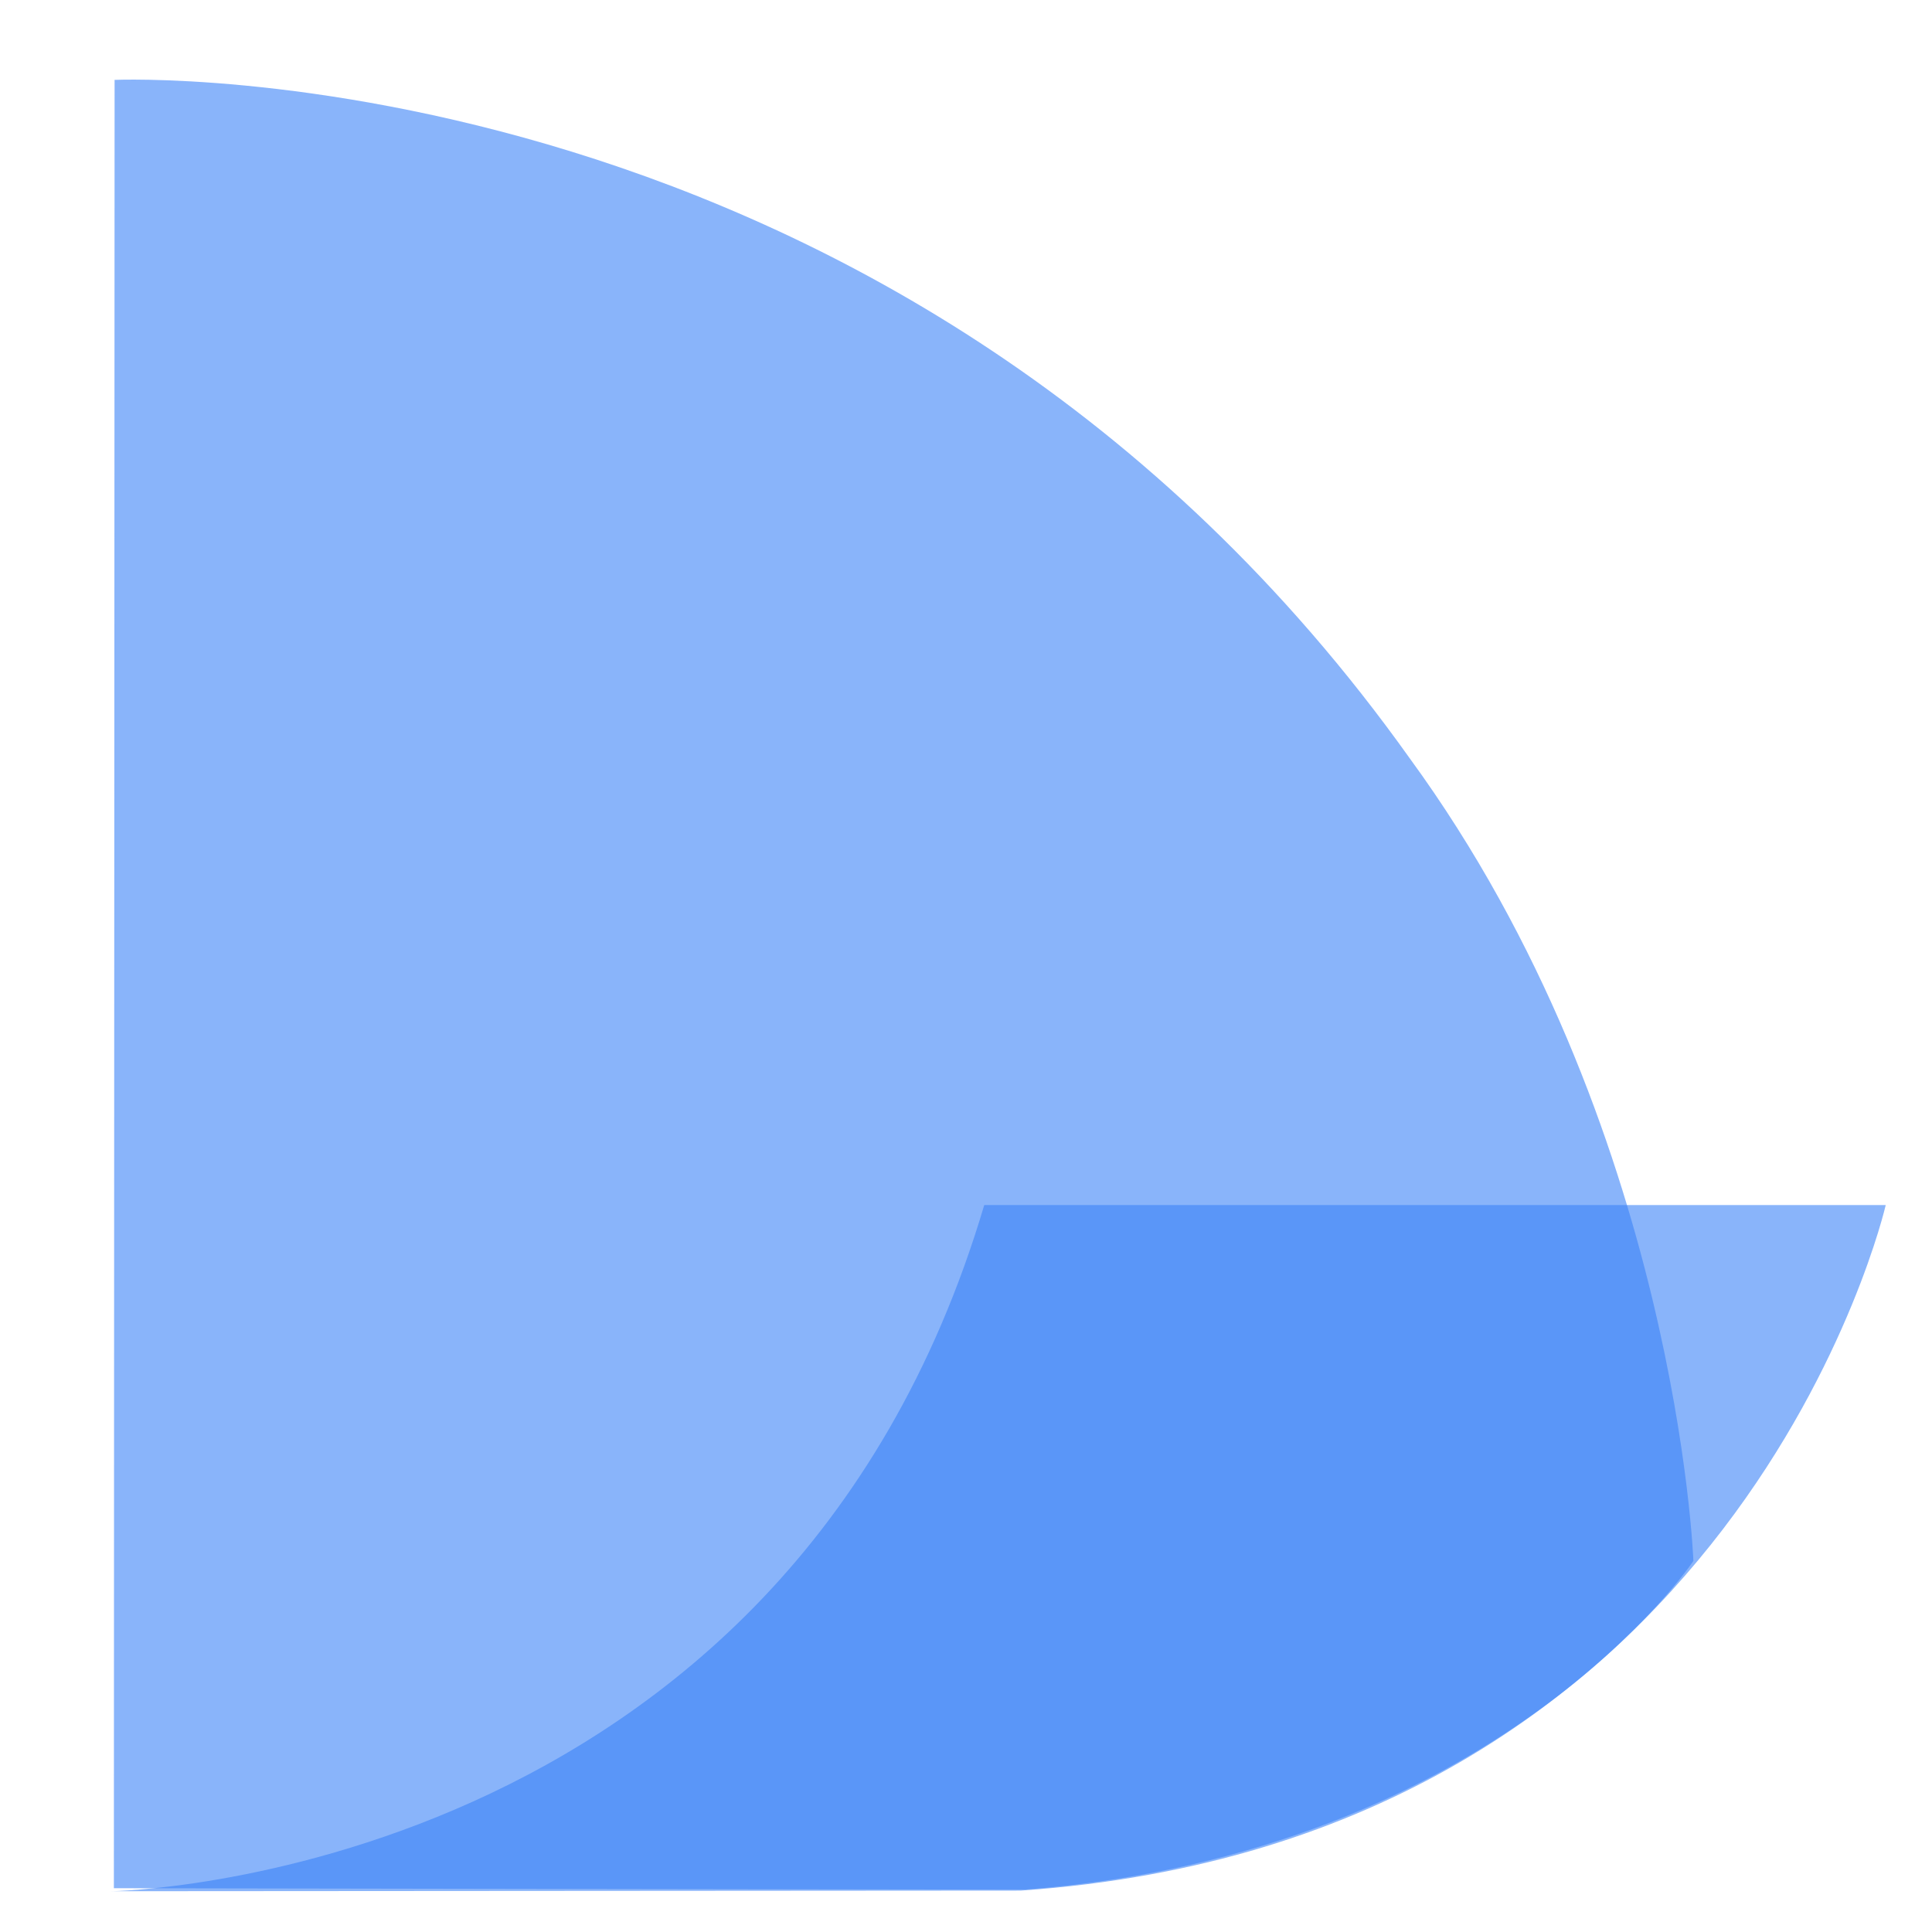<?xml version="1.0" encoding="UTF-8" standalone="no"?>
<!-- Created with Inkscape (http://www.inkscape.org/) -->

<svg
   width="1080"
   height="1080"
   viewBox="0 0 285.75 285.75"
   version="1.1"
   id="svg1"
   xmlns="http://www.w3.org/2000/svg"
   xmlns:svg="http://www.w3.org/2000/svg">
  <defs
     id="defs1" />
  <g
     id="g149"
     transform="matrix(1.376,0,0,1.376,-56.795,-55.575)"
     style="display:none">
    <g
       id="g86"
       style="display:inline">
      <circle
         style="fill:#010101;fill-opacity:0;stroke-width:0.265;stroke-dasharray:none"
         id="path11"
         cx="126.11"
         cy="119.664"
         r="62.759" />
      <path
         style="fill:#000000;fill-opacity:0;stroke:#000000;stroke-width:0.265;stroke-dasharray:none;stroke-dashoffset:0;stroke-opacity:1"
         d="m 43.476,53.246 c 0,190.656 -0.201,190.656 -0.201,190.656"
         id="path14" />
      <path
         style="fill:#000000;fill-opacity:0;stroke:#000000;stroke-width:0.265;stroke-dasharray:none;stroke-dashoffset:0;stroke-opacity:1"
         d="m 244.641,53.246 c 0,190.656 -0.201,190.656 -0.201,190.656"
         id="path15" />
      <path
         d="m 53.056,53.246 c 0,190.656 -0.201,190.656 -0.201,190.656"
         style="fill:#000000;fill-opacity:0;stroke:#000000;stroke-width:0.265;stroke-dasharray:none;stroke-dashoffset:0;stroke-opacity:1"
         id="path27" />
      <path
         d="m 62.635,53.246 c 0,190.656 -0.201,190.656 -0.201,190.656"
         style="fill:#000000;fill-opacity:0;stroke:#000000;stroke-width:0.265;stroke-dasharray:none;stroke-dashoffset:0;stroke-opacity:1"
         id="path28" />
      <path
         d="m 72.214,53.246 c 0,190.656 -0.201,190.656 -0.201,190.656"
         style="fill:#000000;fill-opacity:0;stroke:#000000;stroke-width:0.265;stroke-dasharray:none;stroke-dashoffset:0;stroke-opacity:1"
         id="path29" />
      <path
         d="m 81.793,53.246 c 0,190.656 -0.201,190.656 -0.201,190.656"
         style="fill:#000000;fill-opacity:0;stroke:#000000;stroke-width:0.265;stroke-dasharray:none;stroke-dashoffset:0;stroke-opacity:1"
         id="path30" />
      <path
         d="m 91.373,53.246 c 0,190.656 -0.201,190.656 -0.201,190.656"
         style="fill:#000000;fill-opacity:0;stroke:#000000;stroke-width:0.265;stroke-dasharray:none;stroke-dashoffset:0;stroke-opacity:1"
         id="path31" />
      <path
         d="m 100.952,53.246 c 0,190.656 -0.201,190.656 -0.201,190.656"
         style="fill:#000000;fill-opacity:0;stroke:#000000;stroke-width:0.265;stroke-dasharray:none;stroke-dashoffset:0;stroke-opacity:1"
         id="path32" />
      <path
         d="m 110.531,53.246 c 0,190.656 -0.201,190.656 -0.201,190.656"
         style="fill:#000000;fill-opacity:0;stroke:#000000;stroke-width:0.265;stroke-dasharray:none;stroke-dashoffset:0;stroke-opacity:1"
         id="path33" />
      <path
         d="m 120.111,53.246 c 0,190.656 -0.202,190.656 -0.202,190.656"
         style="fill:#000000;fill-opacity:0;stroke:#000000;stroke-width:0.265;stroke-dasharray:none;stroke-dashoffset:0;stroke-opacity:1"
         id="path34" />
      <path
         d="m 129.69,53.246 c 0,190.656 -0.201,190.656 -0.201,190.656"
         style="fill:#000000;fill-opacity:0;stroke:#000000;stroke-width:0.265;stroke-dasharray:none;stroke-dashoffset:0;stroke-opacity:1"
         id="path35" />
      <path
         d="m 139.269,53.246 c 0,190.656 -0.201,190.656 -0.201,190.656"
         style="fill:#000000;fill-opacity:0;stroke:#000000;stroke-width:0.265;stroke-dasharray:none;stroke-dashoffset:0;stroke-opacity:1"
         id="path36" />
      <path
         d="m 148.848,53.246 c 0,190.656 -0.201,190.656 -0.201,190.656"
         style="fill:#000000;fill-opacity:0;stroke:#000000;stroke-width:0.265;stroke-dasharray:none;stroke-dashoffset:0;stroke-opacity:1"
         id="path37" />
      <path
         d="m 158.428,53.246 c 0,190.656 -0.202,190.656 -0.202,190.656"
         style="fill:#000000;fill-opacity:0;stroke:#000000;stroke-width:0.265;stroke-dasharray:none;stroke-dashoffset:0;stroke-opacity:1"
         id="path38" />
      <path
         d="m 168.007,53.246 c 0,190.656 -0.201,190.656 -0.201,190.656"
         style="fill:#000000;fill-opacity:0;stroke:#000000;stroke-width:0.265;stroke-dasharray:none;stroke-dashoffset:0;stroke-opacity:1"
         id="path39" />
      <path
         d="m 177.586,53.246 c 0,190.656 -0.201,190.656 -0.201,190.656"
         style="fill:#000000;fill-opacity:0;stroke:#000000;stroke-width:0.265;stroke-dasharray:none;stroke-dashoffset:0;stroke-opacity:1"
         id="path40" />
      <path
         d="m 187.166,53.246 c 0,190.656 -0.202,190.656 -0.202,190.656"
         style="fill:#000000;fill-opacity:0;stroke:#000000;stroke-width:0.265;stroke-dasharray:none;stroke-dashoffset:0;stroke-opacity:1"
         id="path41" />
      <path
         d="m 196.745,53.246 c 0,190.656 -0.201,190.656 -0.201,190.656"
         style="fill:#000000;fill-opacity:0;stroke:#000000;stroke-width:0.265;stroke-dasharray:none;stroke-dashoffset:0;stroke-opacity:1"
         id="path42" />
      <path
         d="m 206.324,53.246 c 0,190.656 -0.201,190.656 -0.201,190.656"
         style="fill:#000000;fill-opacity:0;stroke:#000000;stroke-width:0.265;stroke-dasharray:none;stroke-dashoffset:0;stroke-opacity:1"
         id="path43" />
      <path
         d="m 215.903,53.246 c 0,190.656 -0.201,190.656 -0.201,190.656"
         style="fill:#000000;fill-opacity:0;stroke:#000000;stroke-width:0.265;stroke-dasharray:none;stroke-dashoffset:0;stroke-opacity:1"
         id="path44" />
      <path
         d="m 225.483,53.246 c 0,190.656 -0.202,190.656 -0.202,190.656"
         style="fill:#000000;fill-opacity:0;stroke:#000000;stroke-width:0.265;stroke-dasharray:none;stroke-dashoffset:0;stroke-opacity:1"
         id="path45" />
      <path
         d="m 235.062,53.246 c 0,190.656 -0.201,190.656 -0.201,190.656"
         style="fill:#000000;fill-opacity:0;stroke:#000000;stroke-width:0.265;stroke-dasharray:none;stroke-dashoffset:0;stroke-opacity:1"
         id="path46" />
      <path
         d="m 53.056,53.246 c 0,190.656 -0.201,190.656 -0.201,190.656"
         style="fill:#000000;fill-opacity:0;stroke:#000000;stroke-width:0.265;stroke-dasharray:none;stroke-dashoffset:0;stroke-opacity:1"
         id="path47" />
      <path
         d="m 62.635,53.246 c 0,190.656 -0.201,190.656 -0.201,190.656"
         style="fill:#000000;fill-opacity:0;stroke:#000000;stroke-width:0.265;stroke-dasharray:none;stroke-dashoffset:0;stroke-opacity:1"
         id="path48" />
      <path
         d="m 72.214,53.246 c 0,190.656 -0.201,190.656 -0.201,190.656"
         style="fill:#000000;fill-opacity:0;stroke:#000000;stroke-width:0.265;stroke-dasharray:none;stroke-dashoffset:0;stroke-opacity:1"
         id="path49" />
      <path
         d="m 81.793,53.246 c 0,190.656 -0.201,190.656 -0.201,190.656"
         style="fill:#000000;fill-opacity:0;stroke:#000000;stroke-width:0.265;stroke-dasharray:none;stroke-dashoffset:0;stroke-opacity:1"
         id="path50" />
      <path
         d="m 91.373,53.246 c 0,190.656 -0.201,190.656 -0.201,190.656"
         style="fill:#000000;fill-opacity:0;stroke:#000000;stroke-width:0.265;stroke-dasharray:none;stroke-dashoffset:0;stroke-opacity:1"
         id="path51" />
      <path
         d="m 100.952,53.246 c 0,190.656 -0.201,190.656 -0.201,190.656"
         style="fill:#000000;fill-opacity:0;stroke:#000000;stroke-width:0.265;stroke-dasharray:none;stroke-dashoffset:0;stroke-opacity:1"
         id="path52" />
      <path
         d="m 110.531,53.246 c 0,190.656 -0.201,190.656 -0.201,190.656"
         style="fill:#000000;fill-opacity:0;stroke:#000000;stroke-width:0.265;stroke-dasharray:none;stroke-dashoffset:0;stroke-opacity:1"
         id="path53" />
      <path
         d="m 120.111,53.246 c 0,190.656 -0.202,190.656 -0.202,190.656"
         style="fill:#000000;fill-opacity:0;stroke:#000000;stroke-width:0.265;stroke-dasharray:none;stroke-dashoffset:0;stroke-opacity:1"
         id="path54" />
      <path
         d="m 129.69,53.246 c 0,190.656 -0.201,190.656 -0.201,190.656"
         style="fill:#000000;fill-opacity:0;stroke:#000000;stroke-width:0.265;stroke-dasharray:none;stroke-dashoffset:0;stroke-opacity:1"
         id="path55" />
      <path
         d="m 139.269,53.246 c 0,190.656 -0.201,190.656 -0.201,190.656"
         style="fill:#000000;fill-opacity:0;stroke:#000000;stroke-width:0.265;stroke-dasharray:none;stroke-dashoffset:0;stroke-opacity:1"
         id="path56" />
      <path
         d="m 148.848,53.246 c 0,190.656 -0.201,190.656 -0.201,190.656"
         style="fill:#000000;fill-opacity:0;stroke:#000000;stroke-width:0.265;stroke-dasharray:none;stroke-dashoffset:0;stroke-opacity:1"
         id="path57" />
      <path
         d="m 158.428,53.246 c 0,190.656 -0.202,190.656 -0.202,190.656"
         style="fill:#000000;fill-opacity:0;stroke:#000000;stroke-width:0.265;stroke-dasharray:none;stroke-dashoffset:0;stroke-opacity:1"
         id="path58" />
      <path
         d="m 168.007,53.246 c 0,190.656 -0.201,190.656 -0.201,190.656"
         style="fill:#000000;fill-opacity:0;stroke:#000000;stroke-width:0.265;stroke-dasharray:none;stroke-dashoffset:0;stroke-opacity:1"
         id="path59" />
      <path
         d="m 177.586,53.246 c 0,190.656 -0.201,190.656 -0.201,190.656"
         style="fill:#000000;fill-opacity:0;stroke:#000000;stroke-width:0.265;stroke-dasharray:none;stroke-dashoffset:0;stroke-opacity:1"
         id="path60" />
      <path
         d="m 187.166,53.246 c 0,190.656 -0.202,190.656 -0.202,190.656"
         style="fill:#000000;fill-opacity:0;stroke:#000000;stroke-width:0.265;stroke-dasharray:none;stroke-dashoffset:0;stroke-opacity:1"
         id="path61" />
      <path
         d="m 196.745,53.246 c 0,190.656 -0.201,190.656 -0.201,190.656"
         style="fill:#000000;fill-opacity:0;stroke:#000000;stroke-width:0.265;stroke-dasharray:none;stroke-dashoffset:0;stroke-opacity:1"
         id="path62" />
      <path
         d="m 206.324,53.246 c 0,190.656 -0.201,190.656 -0.201,190.656"
         style="fill:#000000;fill-opacity:0;stroke:#000000;stroke-width:0.265;stroke-dasharray:none;stroke-dashoffset:0;stroke-opacity:1"
         id="path63" />
      <path
         d="m 215.903,53.246 c 0,190.656 -0.201,190.656 -0.201,190.656"
         style="fill:#000000;fill-opacity:0;stroke:#000000;stroke-width:0.265;stroke-dasharray:none;stroke-dashoffset:0;stroke-opacity:1"
         id="path64" />
      <path
         d="m 225.483,53.246 c 0,190.656 -0.202,190.656 -0.202,190.656"
         style="fill:#000000;fill-opacity:0;stroke:#000000;stroke-width:0.265;stroke-dasharray:none;stroke-dashoffset:0;stroke-opacity:1"
         id="path65" />
      <path
         d="m 235.062,53.246 c 0,190.656 -0.201,190.656 -0.201,190.656"
         style="fill:#000000;fill-opacity:0;stroke:#000000;stroke-width:0.265;stroke-dasharray:none;stroke-dashoffset:0;stroke-opacity:1"
         id="path66" />
      <path
         d="m 53.056,53.246 c 0,190.656 -0.201,190.656 -0.201,190.656"
         style="fill:#000000;fill-opacity:0;stroke:#000000;stroke-width:0.265;stroke-dasharray:none;stroke-dashoffset:0;stroke-opacity:1"
         id="path67" />
      <path
         d="m 62.635,53.246 c 0,190.656 -0.201,190.656 -0.201,190.656"
         style="fill:#000000;fill-opacity:0;stroke:#000000;stroke-width:0.265;stroke-dasharray:none;stroke-dashoffset:0;stroke-opacity:1"
         id="path68" />
      <path
         d="m 72.214,53.246 c 0,190.656 -0.201,190.656 -0.201,190.656"
         style="fill:#000000;fill-opacity:0;stroke:#000000;stroke-width:0.265;stroke-dasharray:none;stroke-dashoffset:0;stroke-opacity:1"
         id="path69" />
      <path
         d="m 81.793,53.246 c 0,190.656 -0.201,190.656 -0.201,190.656"
         style="fill:#000000;fill-opacity:0;stroke:#000000;stroke-width:0.265;stroke-dasharray:none;stroke-dashoffset:0;stroke-opacity:1"
         id="path70" />
      <path
         d="m 91.373,53.246 c 0,190.656 -0.201,190.656 -0.201,190.656"
         style="fill:#000000;fill-opacity:0;stroke:#000000;stroke-width:0.265;stroke-dasharray:none;stroke-dashoffset:0;stroke-opacity:1"
         id="path71" />
      <path
         d="m 100.952,53.246 c 0,190.656 -0.201,190.656 -0.201,190.656"
         style="fill:#000000;fill-opacity:0;stroke:#000000;stroke-width:0.265;stroke-dasharray:none;stroke-dashoffset:0;stroke-opacity:1"
         id="path72" />
      <path
         d="m 110.531,53.246 c 0,190.656 -0.201,190.656 -0.201,190.656"
         style="fill:#000000;fill-opacity:0;stroke:#000000;stroke-width:0.265;stroke-dasharray:none;stroke-dashoffset:0;stroke-opacity:1"
         id="path73" />
      <path
         d="m 120.111,53.246 c 0,190.656 -0.202,190.656 -0.202,190.656"
         style="fill:#000000;fill-opacity:0;stroke:#000000;stroke-width:0.265;stroke-dasharray:none;stroke-dashoffset:0;stroke-opacity:1"
         id="path74" />
      <path
         d="m 129.69,53.246 c 0,190.656 -0.201,190.656 -0.201,190.656"
         style="fill:#000000;fill-opacity:0;stroke:#000000;stroke-width:0.265;stroke-dasharray:none;stroke-dashoffset:0;stroke-opacity:1"
         id="path75" />
      <path
         d="m 139.269,53.246 c 0,190.656 -0.201,190.656 -0.201,190.656"
         style="fill:#000000;fill-opacity:0;stroke:#000000;stroke-width:0.265;stroke-dasharray:none;stroke-dashoffset:0;stroke-opacity:1"
         id="path76" />
      <path
         d="m 148.848,53.246 c 0,190.656 -0.201,190.656 -0.201,190.656"
         style="fill:#000000;fill-opacity:0;stroke:#000000;stroke-width:0.265;stroke-dasharray:none;stroke-dashoffset:0;stroke-opacity:1"
         id="path77" />
      <path
         d="m 158.428,53.246 c 0,190.656 -0.202,190.656 -0.202,190.656"
         style="fill:#000000;fill-opacity:0;stroke:#000000;stroke-width:0.265;stroke-dasharray:none;stroke-dashoffset:0;stroke-opacity:1"
         id="path78" />
      <path
         d="m 168.007,53.246 c 0,190.656 -0.201,190.656 -0.201,190.656"
         style="fill:#000000;fill-opacity:0;stroke:#000000;stroke-width:0.265;stroke-dasharray:none;stroke-dashoffset:0;stroke-opacity:1"
         id="path79" />
      <path
         d="m 177.586,53.246 c 0,190.656 -0.201,190.656 -0.201,190.656"
         style="fill:#000000;fill-opacity:0;stroke:#000000;stroke-width:0.265;stroke-dasharray:none;stroke-dashoffset:0;stroke-opacity:1"
         id="path80" />
      <path
         d="m 187.166,53.246 c 0,190.656 -0.202,190.656 -0.202,190.656"
         style="fill:#000000;fill-opacity:0;stroke:#000000;stroke-width:0.265;stroke-dasharray:none;stroke-dashoffset:0;stroke-opacity:1"
         id="path81" />
      <path
         d="m 196.745,53.246 c 0,190.656 -0.201,190.656 -0.201,190.656"
         style="fill:#000000;fill-opacity:0;stroke:#000000;stroke-width:0.265;stroke-dasharray:none;stroke-dashoffset:0;stroke-opacity:1"
         id="path82" />
      <path
         d="m 206.324,53.246 c 0,190.656 -0.201,190.656 -0.201,190.656"
         style="fill:#000000;fill-opacity:0;stroke:#000000;stroke-width:0.265;stroke-dasharray:none;stroke-dashoffset:0;stroke-opacity:1"
         id="path83" />
      <path
         d="m 215.903,53.246 c 0,190.656 -0.201,190.656 -0.201,190.656"
         style="fill:#000000;fill-opacity:0;stroke:#000000;stroke-width:0.265;stroke-dasharray:none;stroke-dashoffset:0;stroke-opacity:1"
         id="path84" />
      <path
         d="m 225.483,53.246 c 0,190.656 -0.202,190.656 -0.202,190.656"
         style="fill:#000000;fill-opacity:0;stroke:#000000;stroke-width:0.265;stroke-dasharray:none;stroke-dashoffset:0;stroke-opacity:1"
         id="path85" />
      <path
         d="m 235.062,53.246 c 0,190.656 -0.201,190.656 -0.201,190.656"
         style="fill:#000000;fill-opacity:0;stroke:#000000;stroke-width:0.265;stroke-dasharray:none;stroke-dashoffset:0;stroke-opacity:1"
         id="path86" />
    </g>
    <g
       id="g148"
       style="display:inline"
       transform="rotate(90,143.959,148.641)">
      <circle
         style="fill:#010101;fill-opacity:0;stroke-width:0.265;stroke-dasharray:none"
         id="circle86"
         cx="126.11"
         cy="119.664"
         r="62.759" />
      <path
         style="fill:#000000;fill-opacity:0;stroke:#000000;stroke-width:0.265;stroke-dasharray:none;stroke-dashoffset:0;stroke-opacity:1"
         d="m 43.476,53.246 c 0,190.656 -0.201,190.656 -0.201,190.656"
         id="path87" />
      <path
         style="fill:#000000;fill-opacity:0;stroke:#000000;stroke-width:0.265;stroke-dasharray:none;stroke-dashoffset:0;stroke-opacity:1"
         d="m 244.641,53.246 c 0,190.656 -0.201,190.656 -0.201,190.656"
         id="path88" />
      <path
         d="m 53.056,53.246 c 0,190.656 -0.201,190.656 -0.201,190.656"
         style="fill:#000000;fill-opacity:0;stroke:#000000;stroke-width:0.265;stroke-dasharray:none;stroke-dashoffset:0;stroke-opacity:1"
         id="path89" />
      <path
         d="m 62.635,53.246 c 0,190.656 -0.201,190.656 -0.201,190.656"
         style="fill:#000000;fill-opacity:0;stroke:#000000;stroke-width:0.265;stroke-dasharray:none;stroke-dashoffset:0;stroke-opacity:1"
         id="path90" />
      <path
         d="m 72.214,53.246 c 0,190.656 -0.201,190.656 -0.201,190.656"
         style="fill:#000000;fill-opacity:0;stroke:#000000;stroke-width:0.265;stroke-dasharray:none;stroke-dashoffset:0;stroke-opacity:1"
         id="path91" />
      <path
         d="m 81.793,53.246 c 0,190.656 -0.201,190.656 -0.201,190.656"
         style="fill:#000000;fill-opacity:0;stroke:#000000;stroke-width:0.265;stroke-dasharray:none;stroke-dashoffset:0;stroke-opacity:1"
         id="path92" />
      <path
         d="m 91.373,53.246 c 0,190.656 -0.201,190.656 -0.201,190.656"
         style="fill:#000000;fill-opacity:0;stroke:#000000;stroke-width:0.265;stroke-dasharray:none;stroke-dashoffset:0;stroke-opacity:1"
         id="path93" />
      <path
         d="m 100.952,53.246 c 0,190.656 -0.201,190.656 -0.201,190.656"
         style="fill:#000000;fill-opacity:0;stroke:#000000;stroke-width:0.265;stroke-dasharray:none;stroke-dashoffset:0;stroke-opacity:1"
         id="path94" />
      <path
         d="m 110.531,53.246 c 0,190.656 -0.201,190.656 -0.201,190.656"
         style="fill:#000000;fill-opacity:0;stroke:#000000;stroke-width:0.265;stroke-dasharray:none;stroke-dashoffset:0;stroke-opacity:1"
         id="path95" />
      <path
         d="m 120.111,53.246 c 0,190.656 -0.202,190.656 -0.202,190.656"
         style="fill:#000000;fill-opacity:0;stroke:#000000;stroke-width:0.265;stroke-dasharray:none;stroke-dashoffset:0;stroke-opacity:1"
         id="path96" />
      <path
         d="m 129.69,53.246 c 0,190.656 -0.201,190.656 -0.201,190.656"
         style="fill:#000000;fill-opacity:0;stroke:#000000;stroke-width:0.265;stroke-dasharray:none;stroke-dashoffset:0;stroke-opacity:1"
         id="path97" />
      <path
         d="m 139.269,53.246 c 0,190.656 -0.201,190.656 -0.201,190.656"
         style="fill:#000000;fill-opacity:0;stroke:#000000;stroke-width:0.265;stroke-dasharray:none;stroke-dashoffset:0;stroke-opacity:1"
         id="path98" />
      <path
         d="m 148.848,53.246 c 0,190.656 -0.201,190.656 -0.201,190.656"
         style="fill:#000000;fill-opacity:0;stroke:#000000;stroke-width:0.265;stroke-dasharray:none;stroke-dashoffset:0;stroke-opacity:1"
         id="path99" />
      <path
         d="m 158.428,53.246 c 0,190.656 -0.202,190.656 -0.202,190.656"
         style="fill:#000000;fill-opacity:0;stroke:#000000;stroke-width:0.265;stroke-dasharray:none;stroke-dashoffset:0;stroke-opacity:1"
         id="path100" />
      <path
         d="m 168.007,53.246 c 0,190.656 -0.201,190.656 -0.201,190.656"
         style="fill:#000000;fill-opacity:0;stroke:#000000;stroke-width:0.265;stroke-dasharray:none;stroke-dashoffset:0;stroke-opacity:1"
         id="path101" />
      <path
         d="m 177.586,53.246 c 0,190.656 -0.201,190.656 -0.201,190.656"
         style="fill:#000000;fill-opacity:0;stroke:#000000;stroke-width:0.265;stroke-dasharray:none;stroke-dashoffset:0;stroke-opacity:1"
         id="path102" />
      <path
         d="m 187.166,53.246 c 0,190.656 -0.202,190.656 -0.202,190.656"
         style="fill:#000000;fill-opacity:0;stroke:#000000;stroke-width:0.265;stroke-dasharray:none;stroke-dashoffset:0;stroke-opacity:1"
         id="path103" />
      <path
         d="m 196.745,53.246 c 0,190.656 -0.201,190.656 -0.201,190.656"
         style="fill:#000000;fill-opacity:0;stroke:#000000;stroke-width:0.265;stroke-dasharray:none;stroke-dashoffset:0;stroke-opacity:1"
         id="path104" />
      <path
         d="m 206.324,53.246 c 0,190.656 -0.201,190.656 -0.201,190.656"
         style="fill:#000000;fill-opacity:0;stroke:#000000;stroke-width:0.265;stroke-dasharray:none;stroke-dashoffset:0;stroke-opacity:1"
         id="path105" />
      <path
         d="m 215.903,53.246 c 0,190.656 -0.201,190.656 -0.201,190.656"
         style="fill:#000000;fill-opacity:0;stroke:#000000;stroke-width:0.265;stroke-dasharray:none;stroke-dashoffset:0;stroke-opacity:1"
         id="path106" />
      <path
         d="m 225.483,53.246 c 0,190.656 -0.202,190.656 -0.202,190.656"
         style="fill:#000000;fill-opacity:0;stroke:#000000;stroke-width:0.265;stroke-dasharray:none;stroke-dashoffset:0;stroke-opacity:1"
         id="path107" />
      <path
         d="m 235.062,53.246 c 0,190.656 -0.201,190.656 -0.201,190.656"
         style="fill:#000000;fill-opacity:0;stroke:#000000;stroke-width:0.265;stroke-dasharray:none;stroke-dashoffset:0;stroke-opacity:1"
         id="path108" />
      <path
         d="m 53.056,53.246 c 0,190.656 -0.201,190.656 -0.201,190.656"
         style="fill:#000000;fill-opacity:0;stroke:#000000;stroke-width:0.265;stroke-dasharray:none;stroke-dashoffset:0;stroke-opacity:1"
         id="path109" />
      <path
         d="m 62.635,53.246 c 0,190.656 -0.201,190.656 -0.201,190.656"
         style="fill:#000000;fill-opacity:0;stroke:#000000;stroke-width:0.265;stroke-dasharray:none;stroke-dashoffset:0;stroke-opacity:1"
         id="path110" />
      <path
         d="m 72.214,53.246 c 0,190.656 -0.201,190.656 -0.201,190.656"
         style="fill:#000000;fill-opacity:0;stroke:#000000;stroke-width:0.265;stroke-dasharray:none;stroke-dashoffset:0;stroke-opacity:1"
         id="path111" />
      <path
         d="m 81.793,53.246 c 0,190.656 -0.201,190.656 -0.201,190.656"
         style="fill:#000000;fill-opacity:0;stroke:#000000;stroke-width:0.265;stroke-dasharray:none;stroke-dashoffset:0;stroke-opacity:1"
         id="path112" />
      <path
         d="m 91.373,53.246 c 0,190.656 -0.201,190.656 -0.201,190.656"
         style="fill:#000000;fill-opacity:0;stroke:#000000;stroke-width:0.265;stroke-dasharray:none;stroke-dashoffset:0;stroke-opacity:1"
         id="path113" />
      <path
         d="m 100.952,53.246 c 0,190.656 -0.201,190.656 -0.201,190.656"
         style="fill:#000000;fill-opacity:0;stroke:#000000;stroke-width:0.265;stroke-dasharray:none;stroke-dashoffset:0;stroke-opacity:1"
         id="path114" />
      <path
         d="m 110.531,53.246 c 0,190.656 -0.201,190.656 -0.201,190.656"
         style="fill:#000000;fill-opacity:0;stroke:#000000;stroke-width:0.265;stroke-dasharray:none;stroke-dashoffset:0;stroke-opacity:1"
         id="path115" />
      <path
         d="m 120.111,53.246 c 0,190.656 -0.202,190.656 -0.202,190.656"
         style="fill:#000000;fill-opacity:0;stroke:#000000;stroke-width:0.265;stroke-dasharray:none;stroke-dashoffset:0;stroke-opacity:1"
         id="path116" />
      <path
         d="m 129.69,53.246 c 0,190.656 -0.201,190.656 -0.201,190.656"
         style="fill:#000000;fill-opacity:0;stroke:#000000;stroke-width:0.265;stroke-dasharray:none;stroke-dashoffset:0;stroke-opacity:1"
         id="path117" />
      <path
         d="m 139.269,53.246 c 0,190.656 -0.201,190.656 -0.201,190.656"
         style="fill:#000000;fill-opacity:0;stroke:#000000;stroke-width:0.265;stroke-dasharray:none;stroke-dashoffset:0;stroke-opacity:1"
         id="path118" />
      <path
         d="m 148.848,53.246 c 0,190.656 -0.201,190.656 -0.201,190.656"
         style="fill:#000000;fill-opacity:0;stroke:#000000;stroke-width:0.265;stroke-dasharray:none;stroke-dashoffset:0;stroke-opacity:1"
         id="path119" />
      <path
         d="m 158.428,53.246 c 0,190.656 -0.202,190.656 -0.202,190.656"
         style="fill:#000000;fill-opacity:0;stroke:#000000;stroke-width:0.265;stroke-dasharray:none;stroke-dashoffset:0;stroke-opacity:1"
         id="path120" />
      <path
         d="m 168.007,53.246 c 0,190.656 -0.201,190.656 -0.201,190.656"
         style="fill:#000000;fill-opacity:0;stroke:#000000;stroke-width:0.265;stroke-dasharray:none;stroke-dashoffset:0;stroke-opacity:1"
         id="path121" />
      <path
         d="m 177.586,53.246 c 0,190.656 -0.201,190.656 -0.201,190.656"
         style="fill:#000000;fill-opacity:0;stroke:#000000;stroke-width:0.265;stroke-dasharray:none;stroke-dashoffset:0;stroke-opacity:1"
         id="path122" />
      <path
         d="m 187.166,53.246 c 0,190.656 -0.202,190.656 -0.202,190.656"
         style="fill:#000000;fill-opacity:0;stroke:#000000;stroke-width:0.265;stroke-dasharray:none;stroke-dashoffset:0;stroke-opacity:1"
         id="path123" />
      <path
         d="m 196.745,53.246 c 0,190.656 -0.201,190.656 -0.201,190.656"
         style="fill:#000000;fill-opacity:0;stroke:#000000;stroke-width:0.265;stroke-dasharray:none;stroke-dashoffset:0;stroke-opacity:1"
         id="path124" />
      <path
         d="m 206.324,53.246 c 0,190.656 -0.201,190.656 -0.201,190.656"
         style="fill:#000000;fill-opacity:0;stroke:#000000;stroke-width:0.265;stroke-dasharray:none;stroke-dashoffset:0;stroke-opacity:1"
         id="path125" />
      <path
         d="m 215.903,53.246 c 0,190.656 -0.201,190.656 -0.201,190.656"
         style="fill:#000000;fill-opacity:0;stroke:#000000;stroke-width:0.265;stroke-dasharray:none;stroke-dashoffset:0;stroke-opacity:1"
         id="path126" />
      <path
         d="m 225.483,53.246 c 0,190.656 -0.202,190.656 -0.202,190.656"
         style="fill:#000000;fill-opacity:0;stroke:#000000;stroke-width:0.265;stroke-dasharray:none;stroke-dashoffset:0;stroke-opacity:1"
         id="path127" />
      <path
         d="m 235.062,53.246 c 0,190.656 -0.201,190.656 -0.201,190.656"
         style="fill:#000000;fill-opacity:0;stroke:#000000;stroke-width:0.265;stroke-dasharray:none;stroke-dashoffset:0;stroke-opacity:1"
         id="path128" />
      <path
         d="m 53.056,53.246 c 0,190.656 -0.201,190.656 -0.201,190.656"
         style="fill:#000000;fill-opacity:0;stroke:#000000;stroke-width:0.265;stroke-dasharray:none;stroke-dashoffset:0;stroke-opacity:1"
         id="path129" />
      <path
         d="m 62.635,53.246 c 0,190.656 -0.201,190.656 -0.201,190.656"
         style="fill:#000000;fill-opacity:0;stroke:#000000;stroke-width:0.265;stroke-dasharray:none;stroke-dashoffset:0;stroke-opacity:1"
         id="path130" />
      <path
         d="m 72.214,53.246 c 0,190.656 -0.201,190.656 -0.201,190.656"
         style="fill:#000000;fill-opacity:0;stroke:#000000;stroke-width:0.265;stroke-dasharray:none;stroke-dashoffset:0;stroke-opacity:1"
         id="path131" />
      <path
         d="m 81.793,53.246 c 0,190.656 -0.201,190.656 -0.201,190.656"
         style="fill:#000000;fill-opacity:0;stroke:#000000;stroke-width:0.265;stroke-dasharray:none;stroke-dashoffset:0;stroke-opacity:1"
         id="path132" />
      <path
         d="m 91.373,53.246 c 0,190.656 -0.201,190.656 -0.201,190.656"
         style="fill:#000000;fill-opacity:0;stroke:#000000;stroke-width:0.265;stroke-dasharray:none;stroke-dashoffset:0;stroke-opacity:1"
         id="path133" />
      <path
         d="m 100.952,53.246 c 0,190.656 -0.201,190.656 -0.201,190.656"
         style="fill:#000000;fill-opacity:0;stroke:#000000;stroke-width:0.265;stroke-dasharray:none;stroke-dashoffset:0;stroke-opacity:1"
         id="path134" />
      <path
         d="m 110.531,53.246 c 0,190.656 -0.201,190.656 -0.201,190.656"
         style="fill:#000000;fill-opacity:0;stroke:#000000;stroke-width:0.265;stroke-dasharray:none;stroke-dashoffset:0;stroke-opacity:1"
         id="path135" />
      <path
         d="m 120.111,53.246 c 0,190.656 -0.202,190.656 -0.202,190.656"
         style="fill:#000000;fill-opacity:0;stroke:#000000;stroke-width:0.265;stroke-dasharray:none;stroke-dashoffset:0;stroke-opacity:1"
         id="path136" />
      <path
         d="m 129.69,53.246 c 0,190.656 -0.201,190.656 -0.201,190.656"
         style="fill:#000000;fill-opacity:0;stroke:#000000;stroke-width:0.265;stroke-dasharray:none;stroke-dashoffset:0;stroke-opacity:1"
         id="path137" />
      <path
         d="m 139.269,53.246 c 0,190.656 -0.201,190.656 -0.201,190.656"
         style="fill:#000000;fill-opacity:0;stroke:#000000;stroke-width:0.265;stroke-dasharray:none;stroke-dashoffset:0;stroke-opacity:1"
         id="path138" />
      <path
         d="m 148.848,53.246 c 0,190.656 -0.201,190.656 -0.201,190.656"
         style="fill:#000000;fill-opacity:0;stroke:#000000;stroke-width:0.265;stroke-dasharray:none;stroke-dashoffset:0;stroke-opacity:1"
         id="path139" />
      <path
         d="m 158.428,53.246 c 0,190.656 -0.202,190.656 -0.202,190.656"
         style="fill:#000000;fill-opacity:0;stroke:#000000;stroke-width:0.265;stroke-dasharray:none;stroke-dashoffset:0;stroke-opacity:1"
         id="path140" />
      <path
         d="m 168.007,53.246 c 0,190.656 -0.201,190.656 -0.201,190.656"
         style="fill:#000000;fill-opacity:0;stroke:#000000;stroke-width:0.265;stroke-dasharray:none;stroke-dashoffset:0;stroke-opacity:1"
         id="path141" />
      <path
         d="m 177.586,53.246 c 0,190.656 -0.201,190.656 -0.201,190.656"
         style="fill:#000000;fill-opacity:0;stroke:#000000;stroke-width:0.265;stroke-dasharray:none;stroke-dashoffset:0;stroke-opacity:1"
         id="path142" />
      <path
         d="m 187.166,53.246 c 0,190.656 -0.202,190.656 -0.202,190.656"
         style="fill:#000000;fill-opacity:0;stroke:#000000;stroke-width:0.265;stroke-dasharray:none;stroke-dashoffset:0;stroke-opacity:1"
         id="path143" />
      <path
         d="m 196.745,53.246 c 0,190.656 -0.201,190.656 -0.201,190.656"
         style="fill:#000000;fill-opacity:0;stroke:#000000;stroke-width:0.265;stroke-dasharray:none;stroke-dashoffset:0;stroke-opacity:1"
         id="path144" />
      <path
         d="m 206.324,53.246 c 0,190.656 -0.201,190.656 -0.201,190.656"
         style="fill:#000000;fill-opacity:0;stroke:#000000;stroke-width:0.265;stroke-dasharray:none;stroke-dashoffset:0;stroke-opacity:1"
         id="path145" />
      <path
         d="m 215.903,53.246 c 0,190.656 -0.201,190.656 -0.201,190.656"
         style="fill:#000000;fill-opacity:0;stroke:#000000;stroke-width:0.265;stroke-dasharray:none;stroke-dashoffset:0;stroke-opacity:1"
         id="path146" />
      <path
         d="m 225.483,53.246 c 0,190.656 -0.202,190.656 -0.202,190.656"
         style="fill:#000000;fill-opacity:0;stroke:#000000;stroke-width:0.265;stroke-dasharray:none;stroke-dashoffset:0;stroke-opacity:1"
         id="path147" />
      <path
         d="m 235.062,53.246 c 0,190.656 -0.201,190.656 -0.201,190.656"
         style="fill:#000000;fill-opacity:0;stroke:#000000;stroke-width:0.265;stroke-dasharray:none;stroke-dashoffset:0;stroke-opacity:1"
         id="path148" />
    </g>
  </g>
  <circle
     style="display:none;fill:#000000;fill-opacity:0;stroke:#000000;stroke-width:0.573;stroke-dasharray:0.573, 1.72;stroke-dashoffset:0;stroke-opacity:1"
     id="path273"
     cx="134.694"
     cy="155.902"
     r="91.724" />
  <circle
     style="display:none;fill:#000000;fill-opacity:0;stroke:#000000;stroke-width:0.397;stroke-dasharray:0.397, 2.381;stroke-dashoffset:0;stroke-opacity:1"
     id="path274"
     cx="135.114"
     cy="116.64"
     r="51.803" />
  <circle
     style="display:none;fill:#000000;fill-opacity:0;stroke:#000000;stroke-width:0.397;stroke-dasharray:0.397, 2.381;stroke-dashoffset:0;stroke-opacity:1"
     id="circle274"
     cx="187.194"
     cy="116.64"
     r="51.803" />
  <g
     id="g277"
     transform="matrix(2.553,0,0,2.553,-327.443,-152.037)">
    <path
       style="fill:#3b82f6;fill-opacity:0.6;stroke:none;stroke-width:0.397;stroke-dasharray:0.397, 2.381;stroke-dashoffset:0;stroke-opacity:1"
       d="m 185.28,129.364 h 52.225 c 0,0 -8.448,36.847 -50.12,39.717 -3.168,0 -52.665,0.036 -52.665,0.036 0,0 38.942,-0.581 50.559,-39.752 z"
       id="path276" />
    <path
       style="fill:#3b82f6;fill-opacity:0.6;stroke:none;stroke-width:0;stroke-dasharray:none;stroke-dashoffset:0;stroke-opacity:1"
       d="m 134.897,64.18 c 0,0 45.61,-2.013 75.038,39.313 15.494,21.221 16.427,46.489 16.427,46.489 0,0 -11.253,16.913 -38.726,19.042 -4.783,0 -52.781,-0.082 -52.781,-0.082 z"
       id="path277" />
  </g>
</svg>
